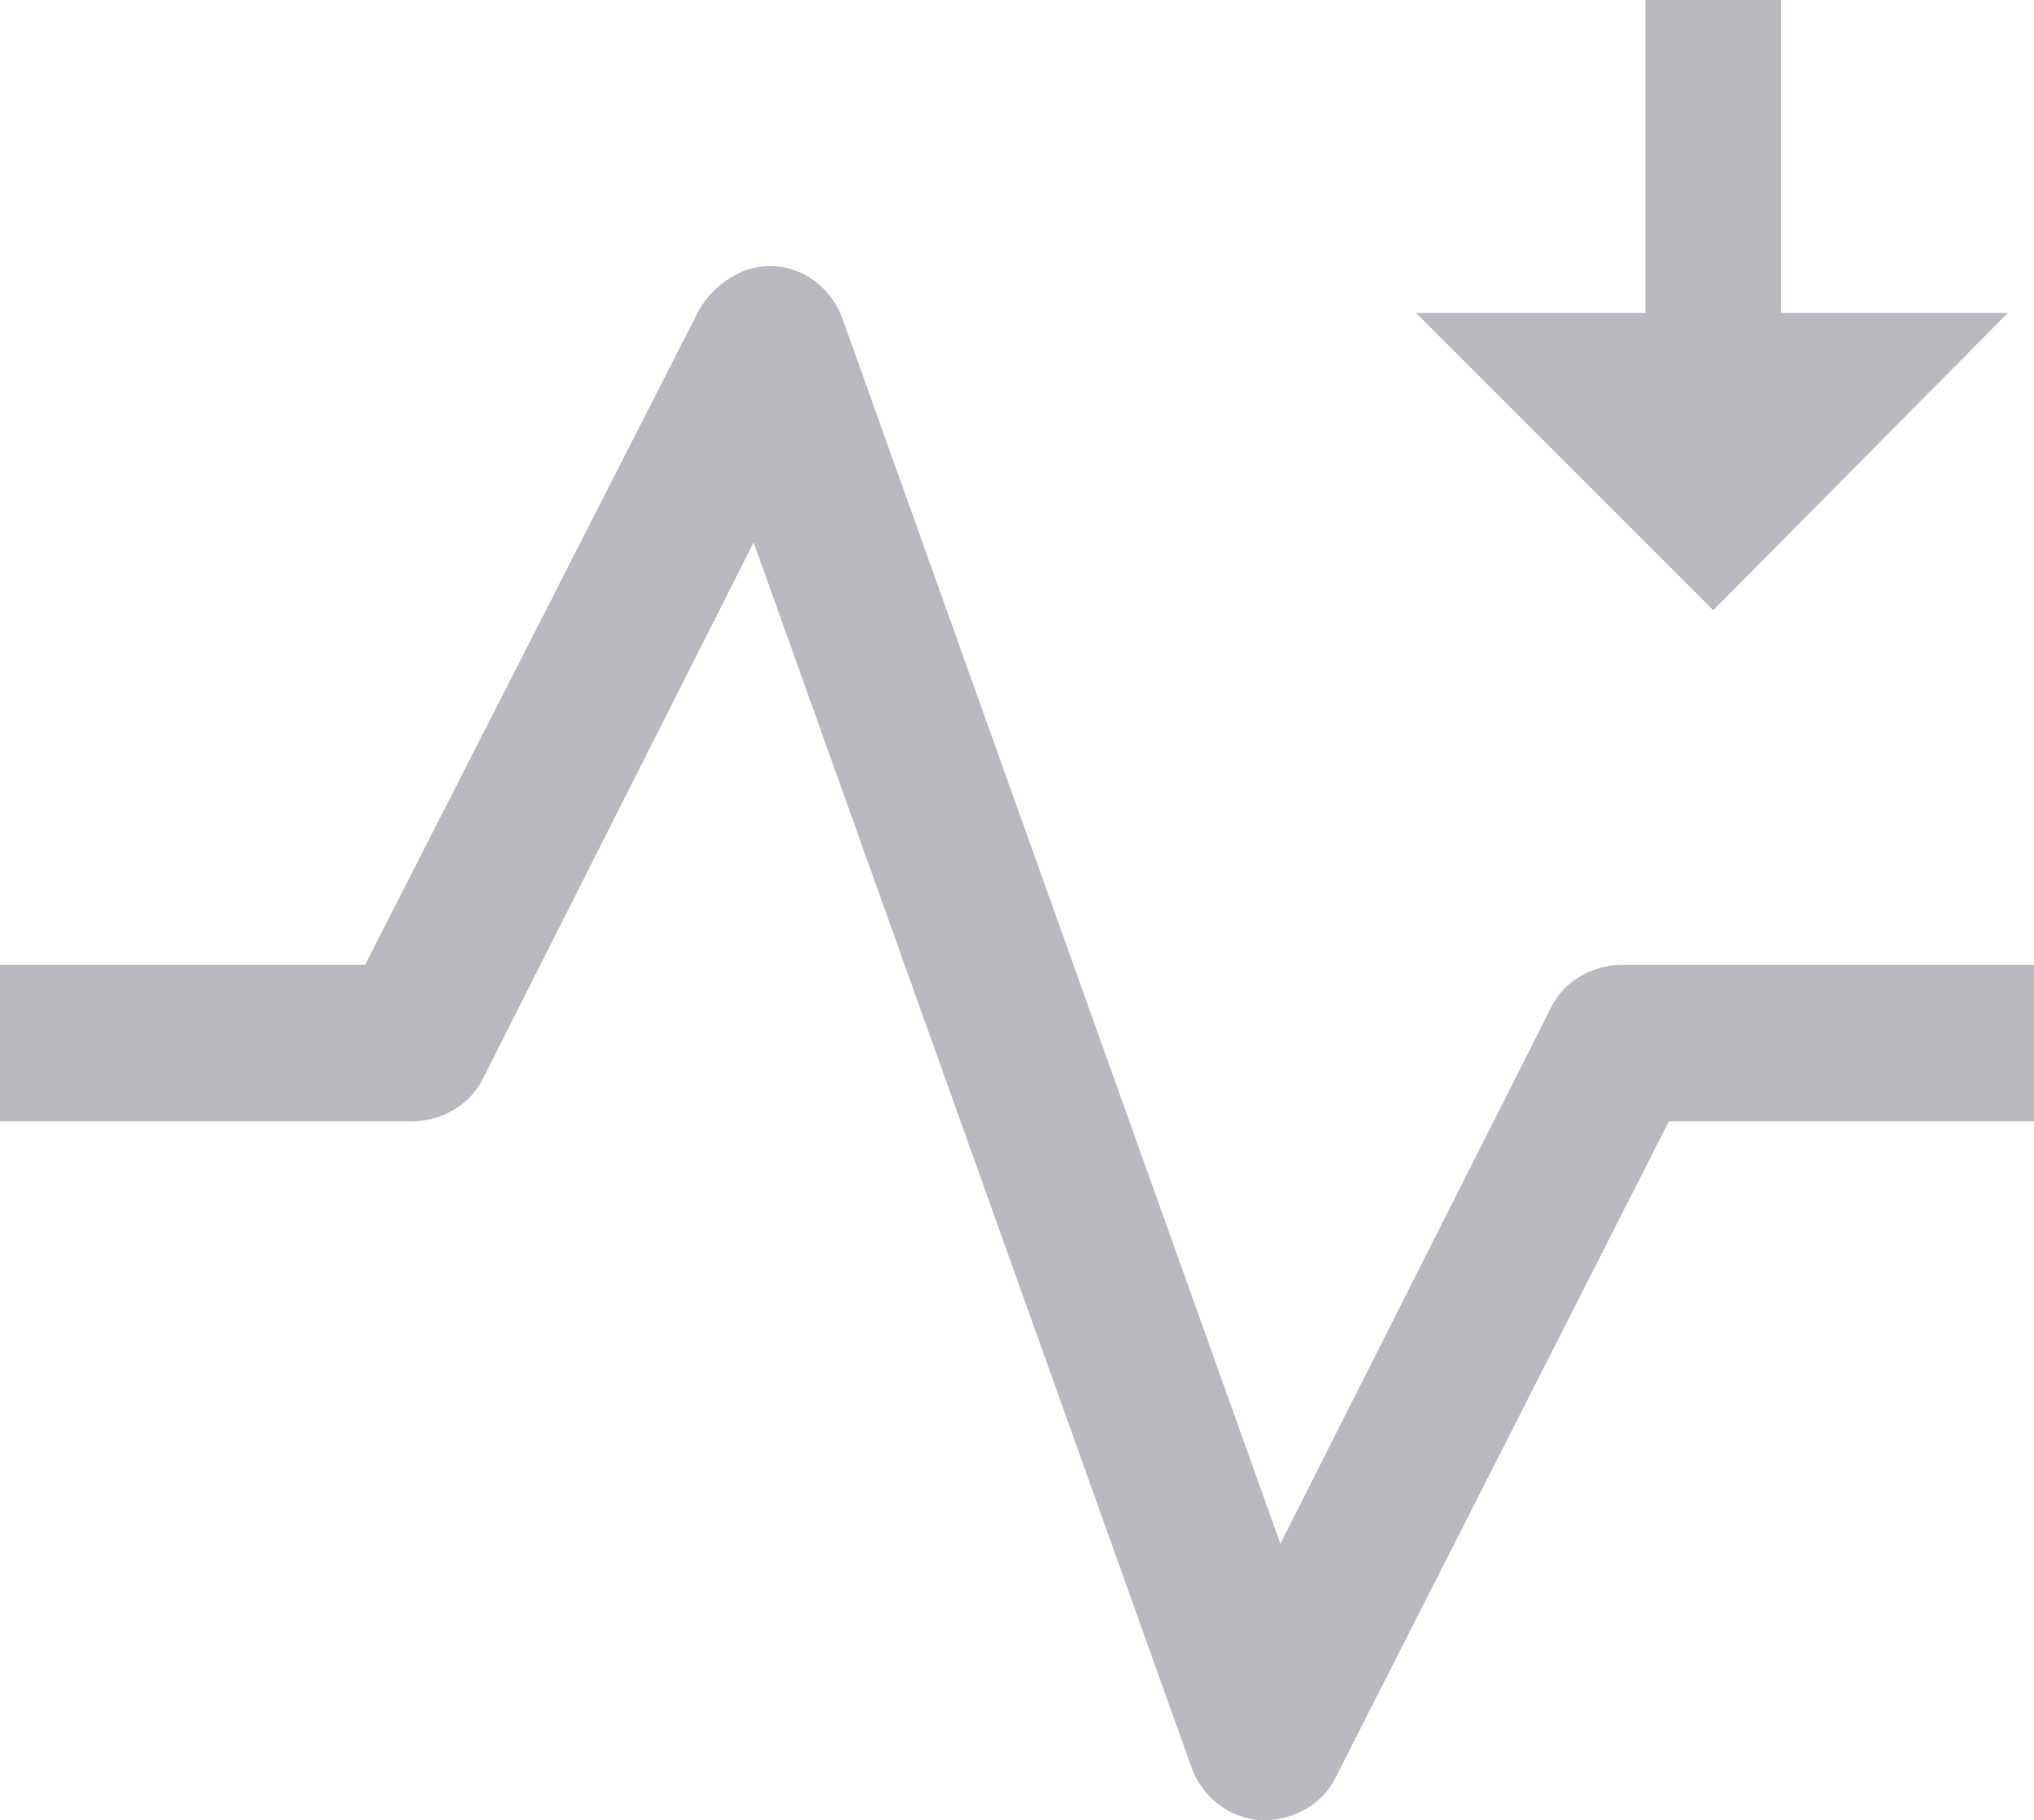 <?xml version="1.0" encoding="utf-8"?>
<!-- Generator: Adobe Illustrator 21.1.0, SVG Export Plug-In . SVG Version: 6.00 Build 0)  -->
<svg version="1.1" id="Layer_1" xmlns="http://www.w3.org/2000/svg" xmlns:xlink="http://www.w3.org/1999/xlink" x="0px" y="0px"
	 viewBox="0 0 78 69.8" style="enable-background:new 0 0 78 69.8;" xml:space="preserve">
<style type="text/css">
	.st0{fill:#B8BABF;}
</style>
<title>59 all</title>
<path class="st0" d="M78,37H62.2c-1.1,0-2.2,0.6-2.7,1.6L49.1,59.2l-16.8-47c-0.6-1.6-2.3-2.4-3.8-1.8c-0.7,0.3-1.3,0.8-1.7,1.5
	L14,37H0v6h15.8c1.1,0,2.2-0.6,2.7-1.6l10.4-20.6l16.8,47c0.4,1.1,1.4,1.9,2.6,2h0.2c1.1,0,2.2-0.6,2.7-1.6L64,43h14V37z"/>
<polygon class="st0" points="54.3,12 77,12 65.7,23.4 "/>
<rect x="63.1" class="st0" width="5.2" height="14"/>
</svg>

